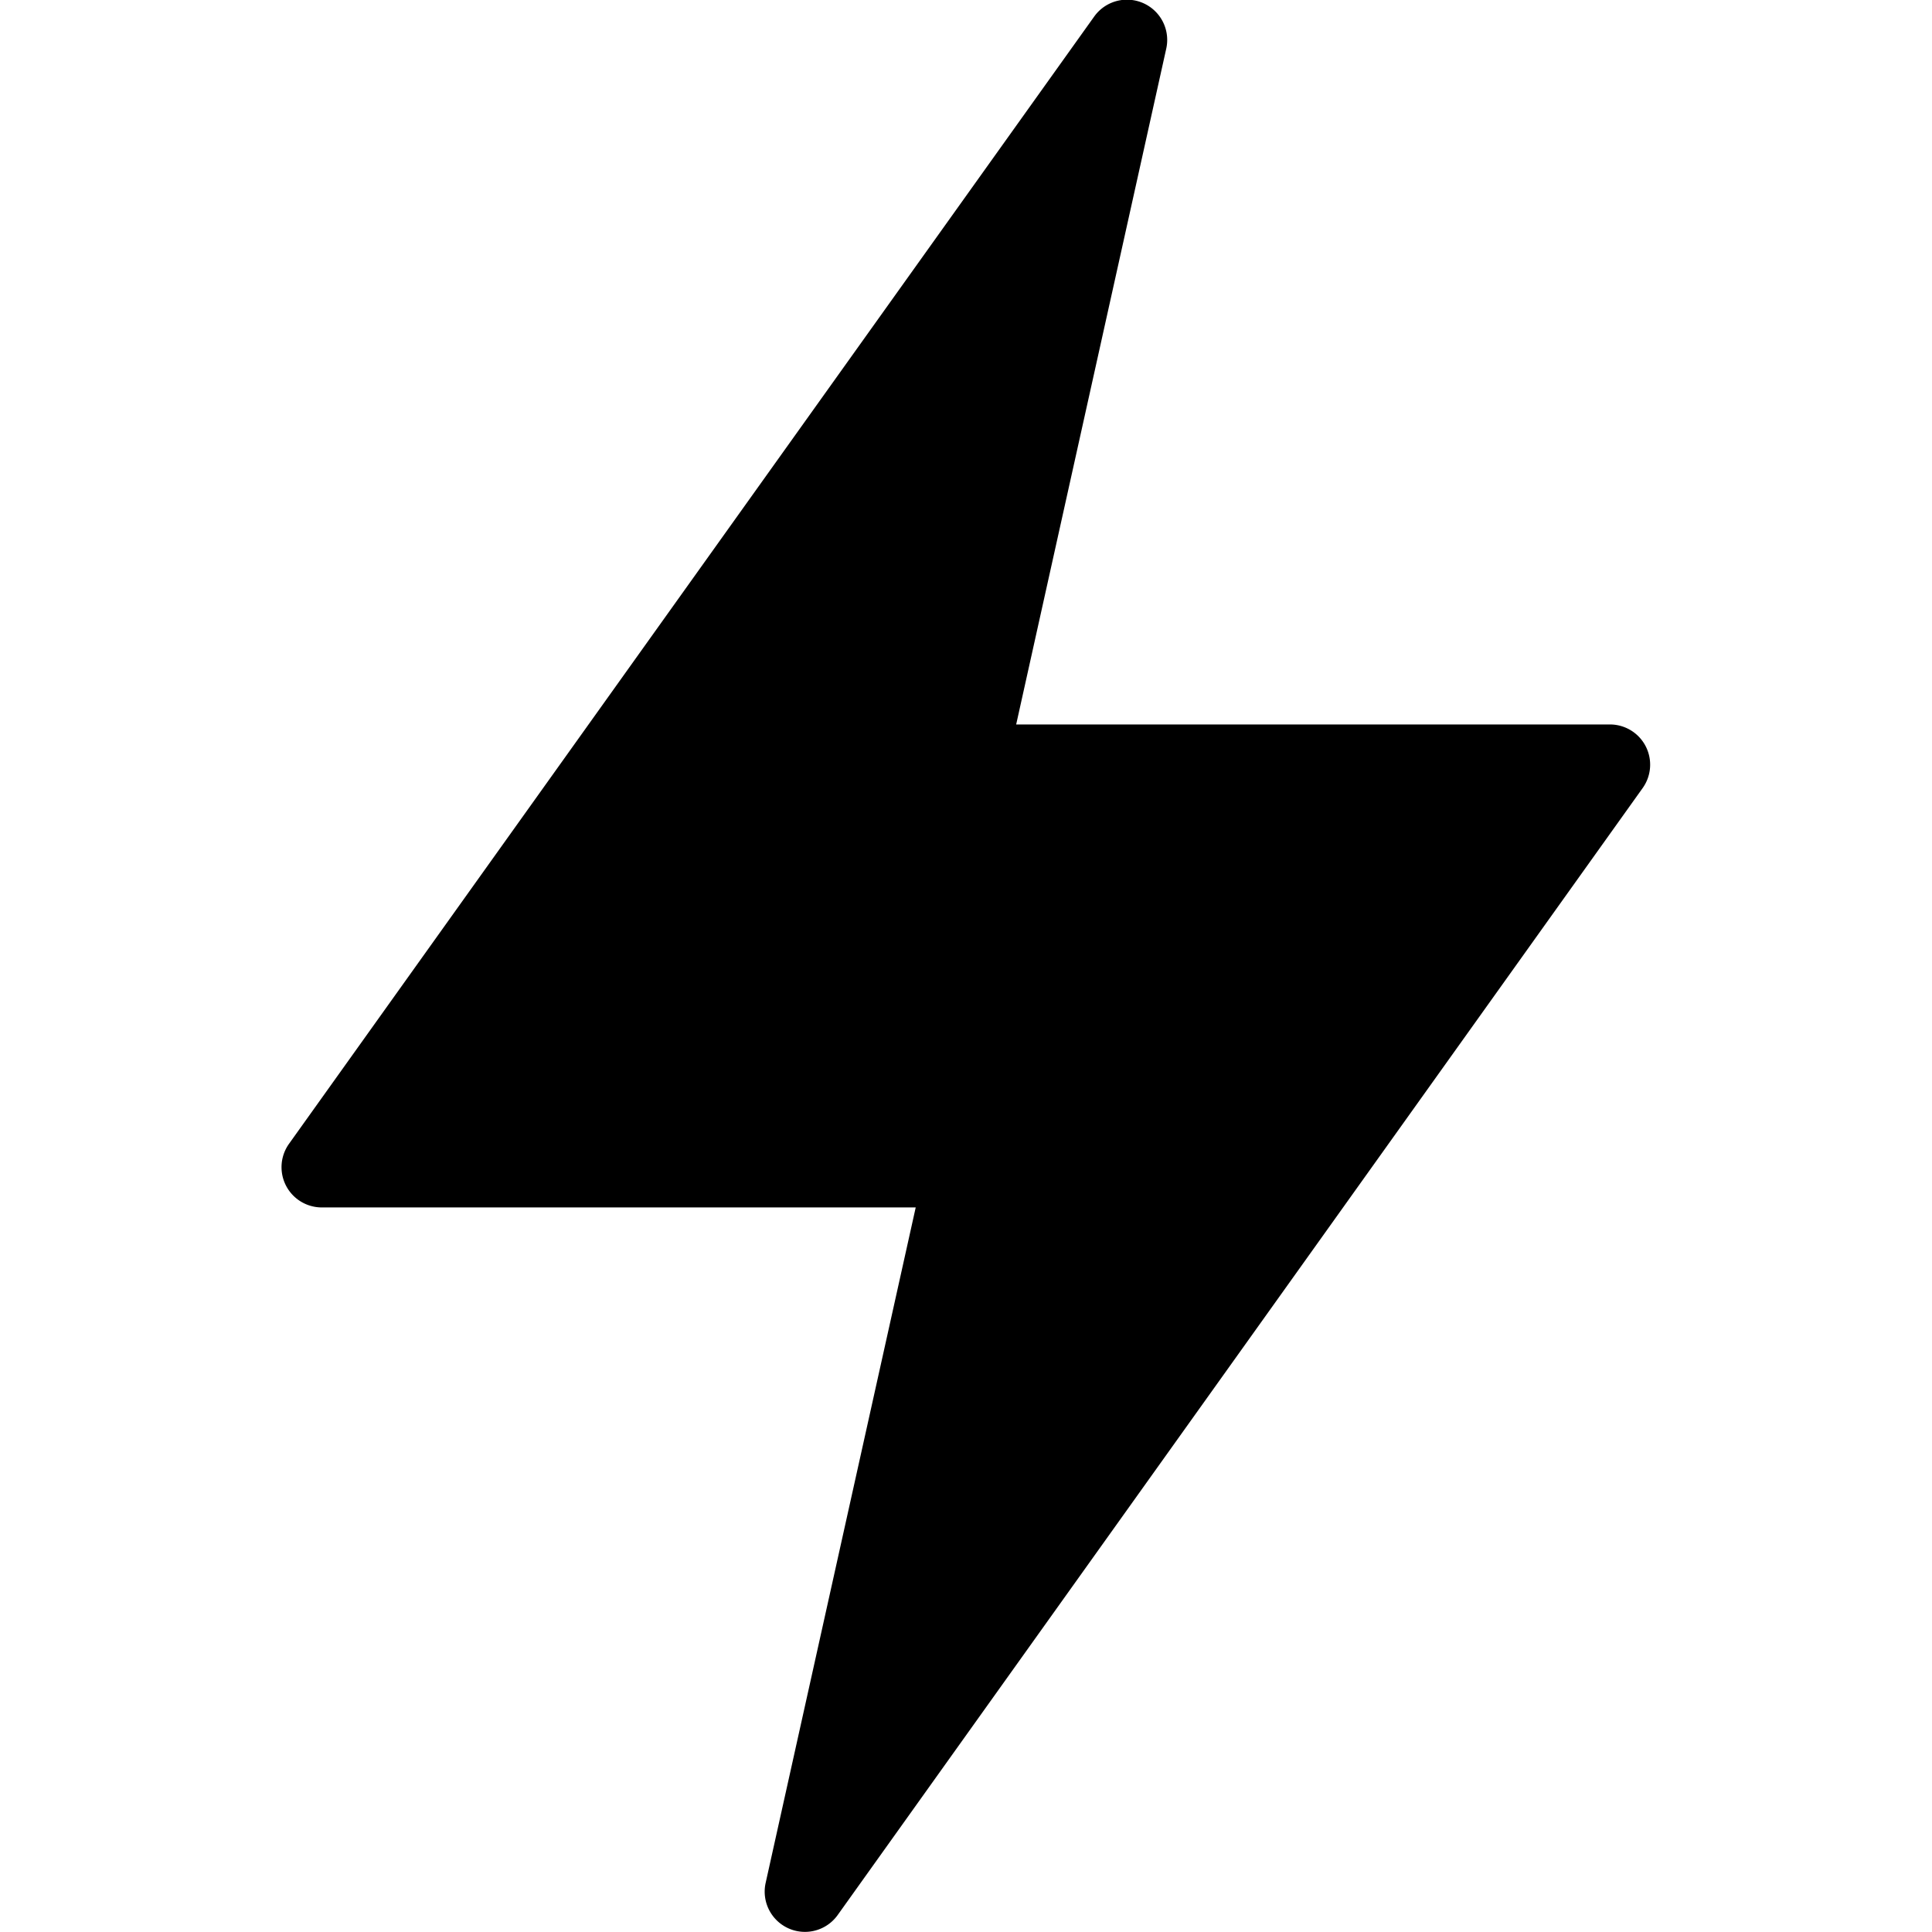 <svg xmlns="http://www.w3.org/2000/svg" version="1.1" xmlns:xlink="http://www.w3.org/1999/xlink" xmlns:svgjs="http://svgjs.com/svgjs" viewBox="0 0 140 140" width="140" height="140"><g transform="matrix(5.833,0,0,5.833,0,0)"><path d="M20.444,9.27A.5.5,0,0,0,20,9H12.624L14.488.606a.5.5,0,0,0-.895-.4l-10,14A.5.5,0,0,0,4,15h7.376L9.512,23.39a.5.5,0,0,0,.895.4l10-14A.5.5,0,0,0,20.444,9.27Z" fill="#000000" stroke="none" stroke-linecap="round" stroke-linejoin="round" stroke-width="0"></path></g></svg>